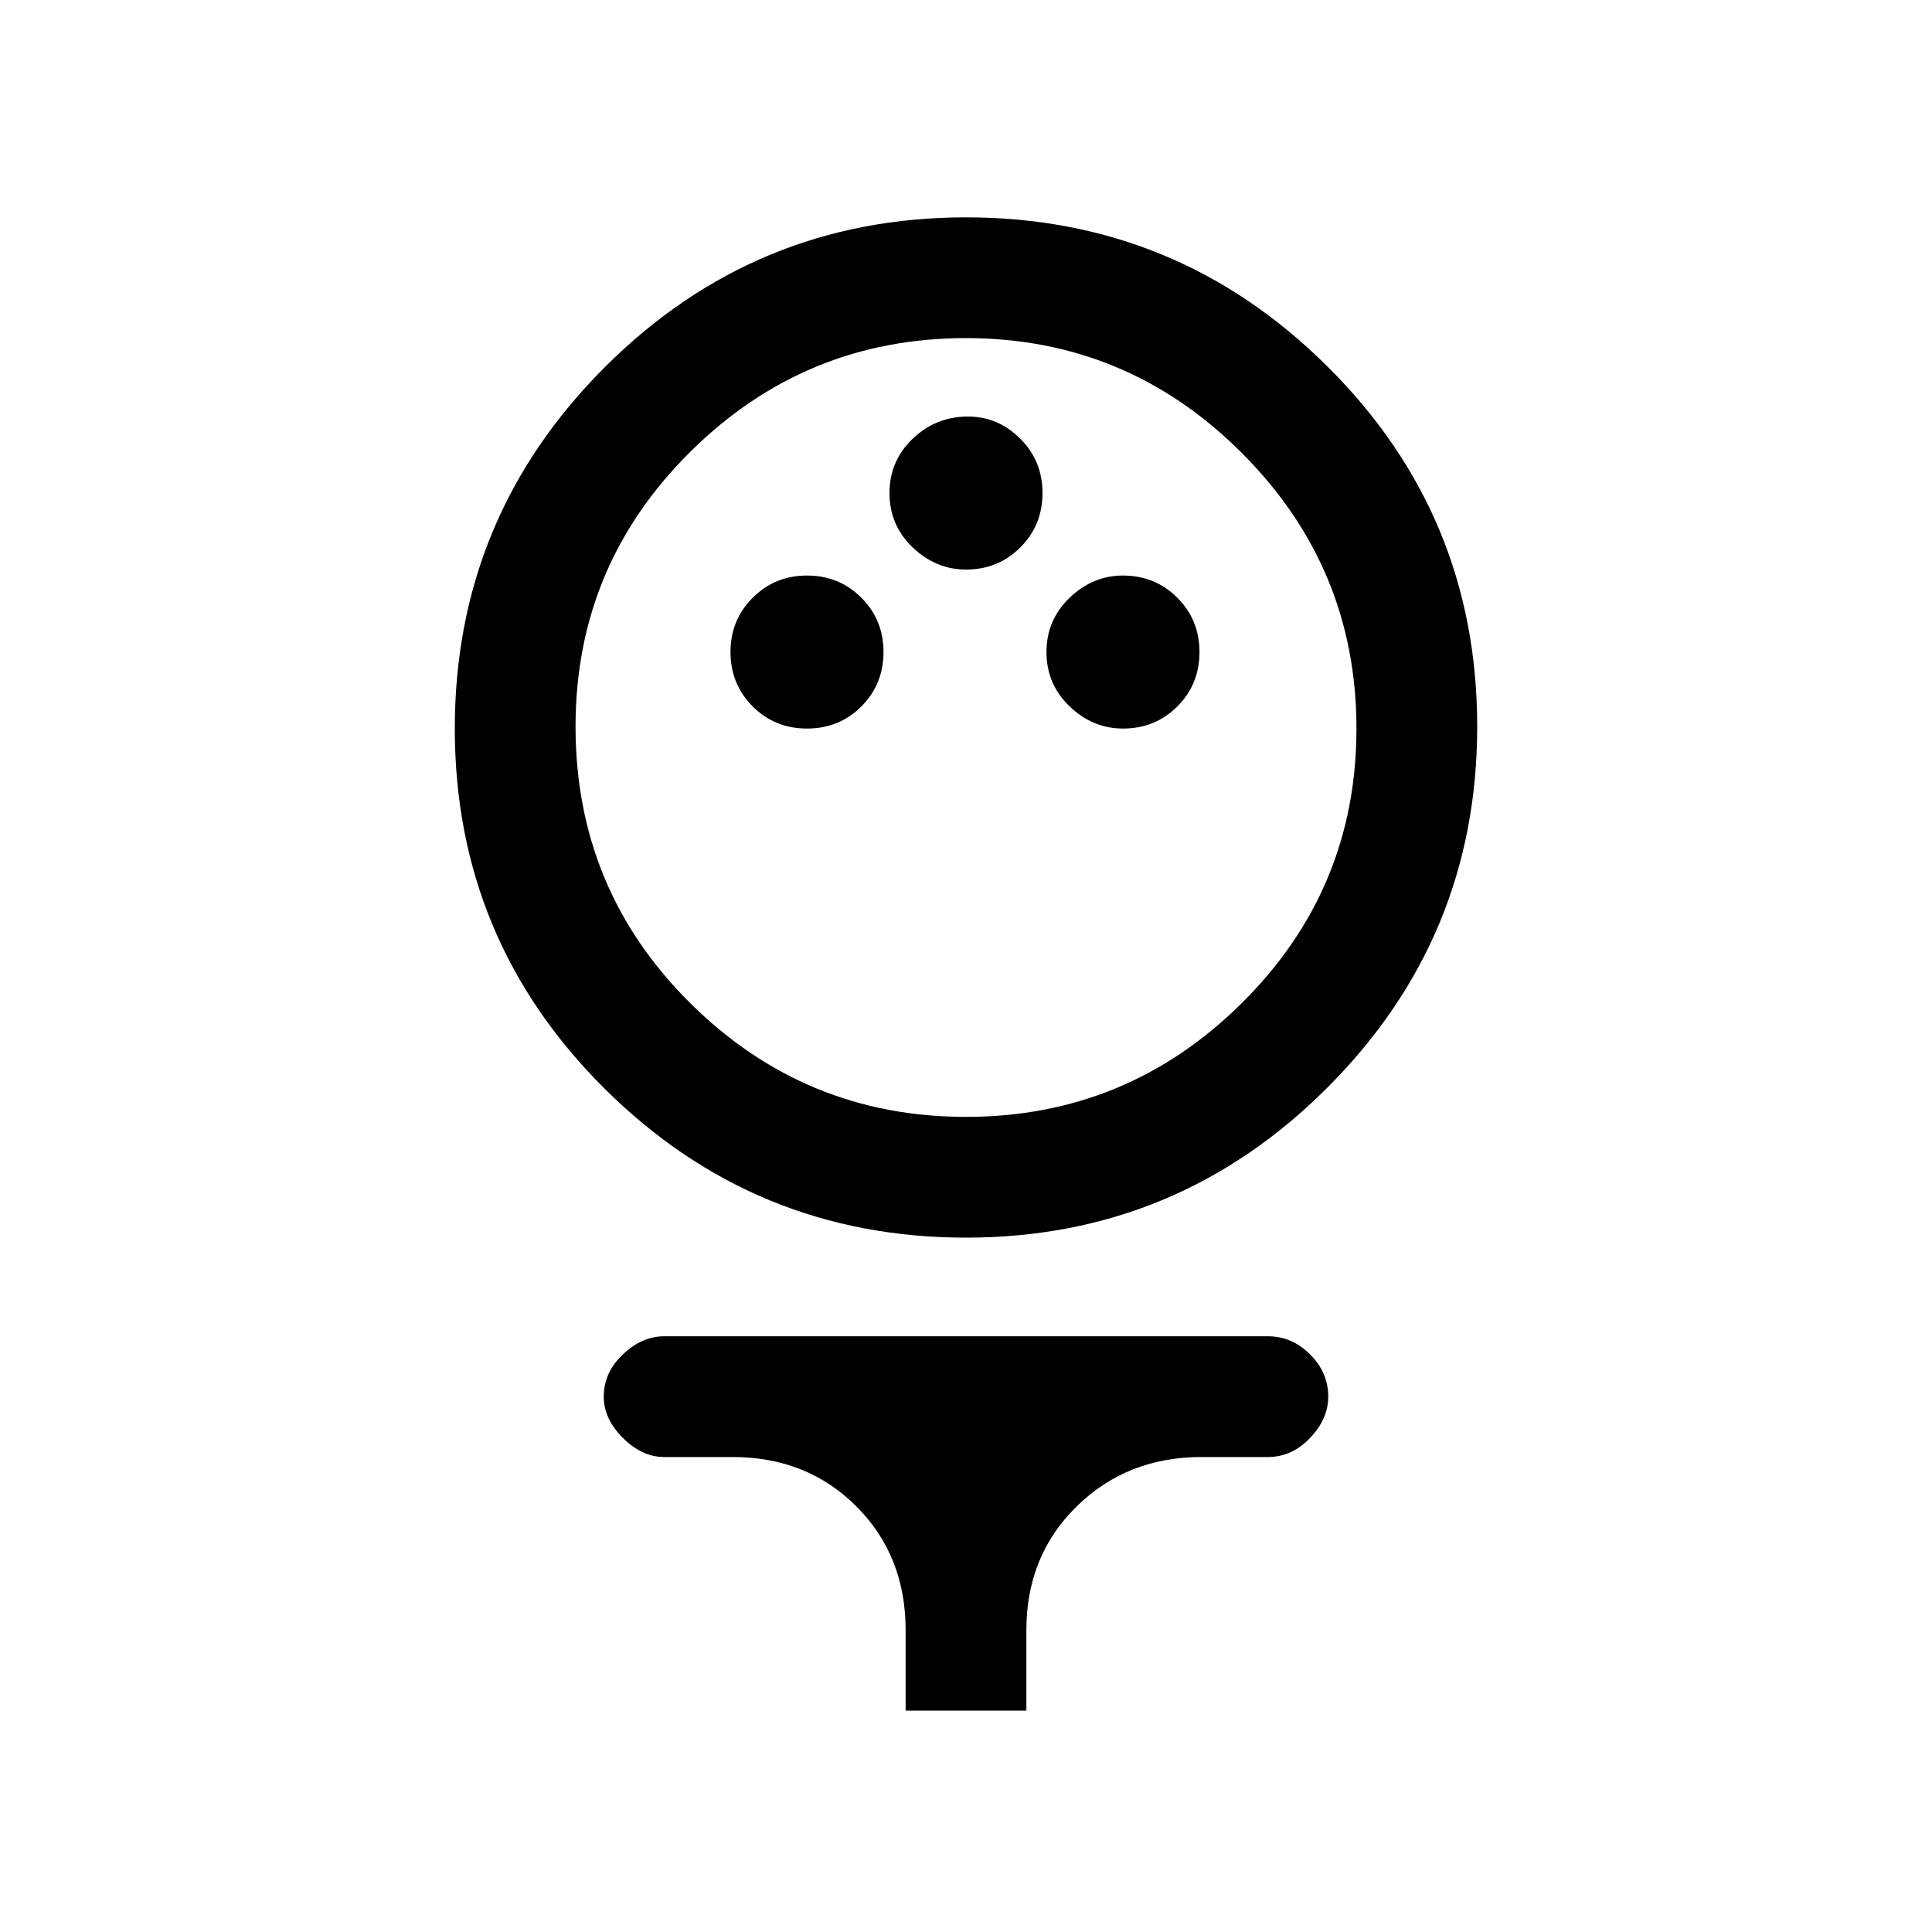 <svg xmlns="http://www.w3.org/2000/svg" height="20" width="20"><path d="M10 12.812Q7.812 12.812 6.26 11.271Q4.708 9.729 4.708 7.542Q4.708 5.354 6.26 3.802Q7.812 2.25 10 2.25Q12.188 2.25 13.74 3.792Q15.292 5.333 15.292 7.521Q15.292 9.708 13.74 11.26Q12.188 12.812 10 12.812ZM10 11.562Q11.667 11.562 12.854 10.385Q14.042 9.208 14.042 7.542Q14.042 5.875 12.854 4.688Q11.667 3.5 10 3.5Q8.333 3.5 7.146 4.677Q5.958 5.854 5.958 7.521Q5.958 9.208 7.146 10.385Q8.333 11.562 10 11.562ZM8.354 7.542Q8.688 7.542 8.917 7.313Q9.146 7.083 9.146 6.75Q9.146 6.417 8.917 6.188Q8.688 5.958 8.354 5.958Q8.021 5.958 7.792 6.188Q7.562 6.417 7.562 6.75Q7.562 7.083 7.792 7.313Q8.021 7.542 8.354 7.542ZM11.625 7.542Q11.958 7.542 12.188 7.313Q12.417 7.083 12.417 6.75Q12.417 6.417 12.188 6.188Q11.958 5.958 11.625 5.958Q11.312 5.958 11.073 6.188Q10.833 6.417 10.833 6.75Q10.833 7.083 11.073 7.313Q11.312 7.542 11.625 7.542ZM10 5.896Q10.333 5.896 10.562 5.667Q10.792 5.438 10.792 5.104Q10.792 4.771 10.562 4.542Q10.333 4.312 10.021 4.312Q9.688 4.312 9.448 4.542Q9.208 4.771 9.208 5.104Q9.208 5.438 9.448 5.667Q9.688 5.896 10 5.896ZM9.375 17.708V16.875Q9.375 16.104 8.865 15.594Q8.354 15.083 7.583 15.083H6.875Q6.646 15.083 6.448 14.885Q6.25 14.688 6.25 14.458Q6.25 14.208 6.448 14.021Q6.646 13.833 6.875 13.833H13.125Q13.375 13.833 13.562 14.021Q13.75 14.208 13.75 14.458Q13.75 14.688 13.562 14.885Q13.375 15.083 13.125 15.083H12.438Q11.667 15.083 11.146 15.594Q10.625 16.104 10.625 16.875V17.708ZM10 7.542Q10 7.542 10 7.542Q10 7.542 10 7.542Q10 7.542 10 7.542Q10 7.542 10 7.542Q10 7.542 10 7.542Q10 7.542 10 7.542Q10 7.542 10 7.542Q10 7.542 10 7.542Z"/></svg>